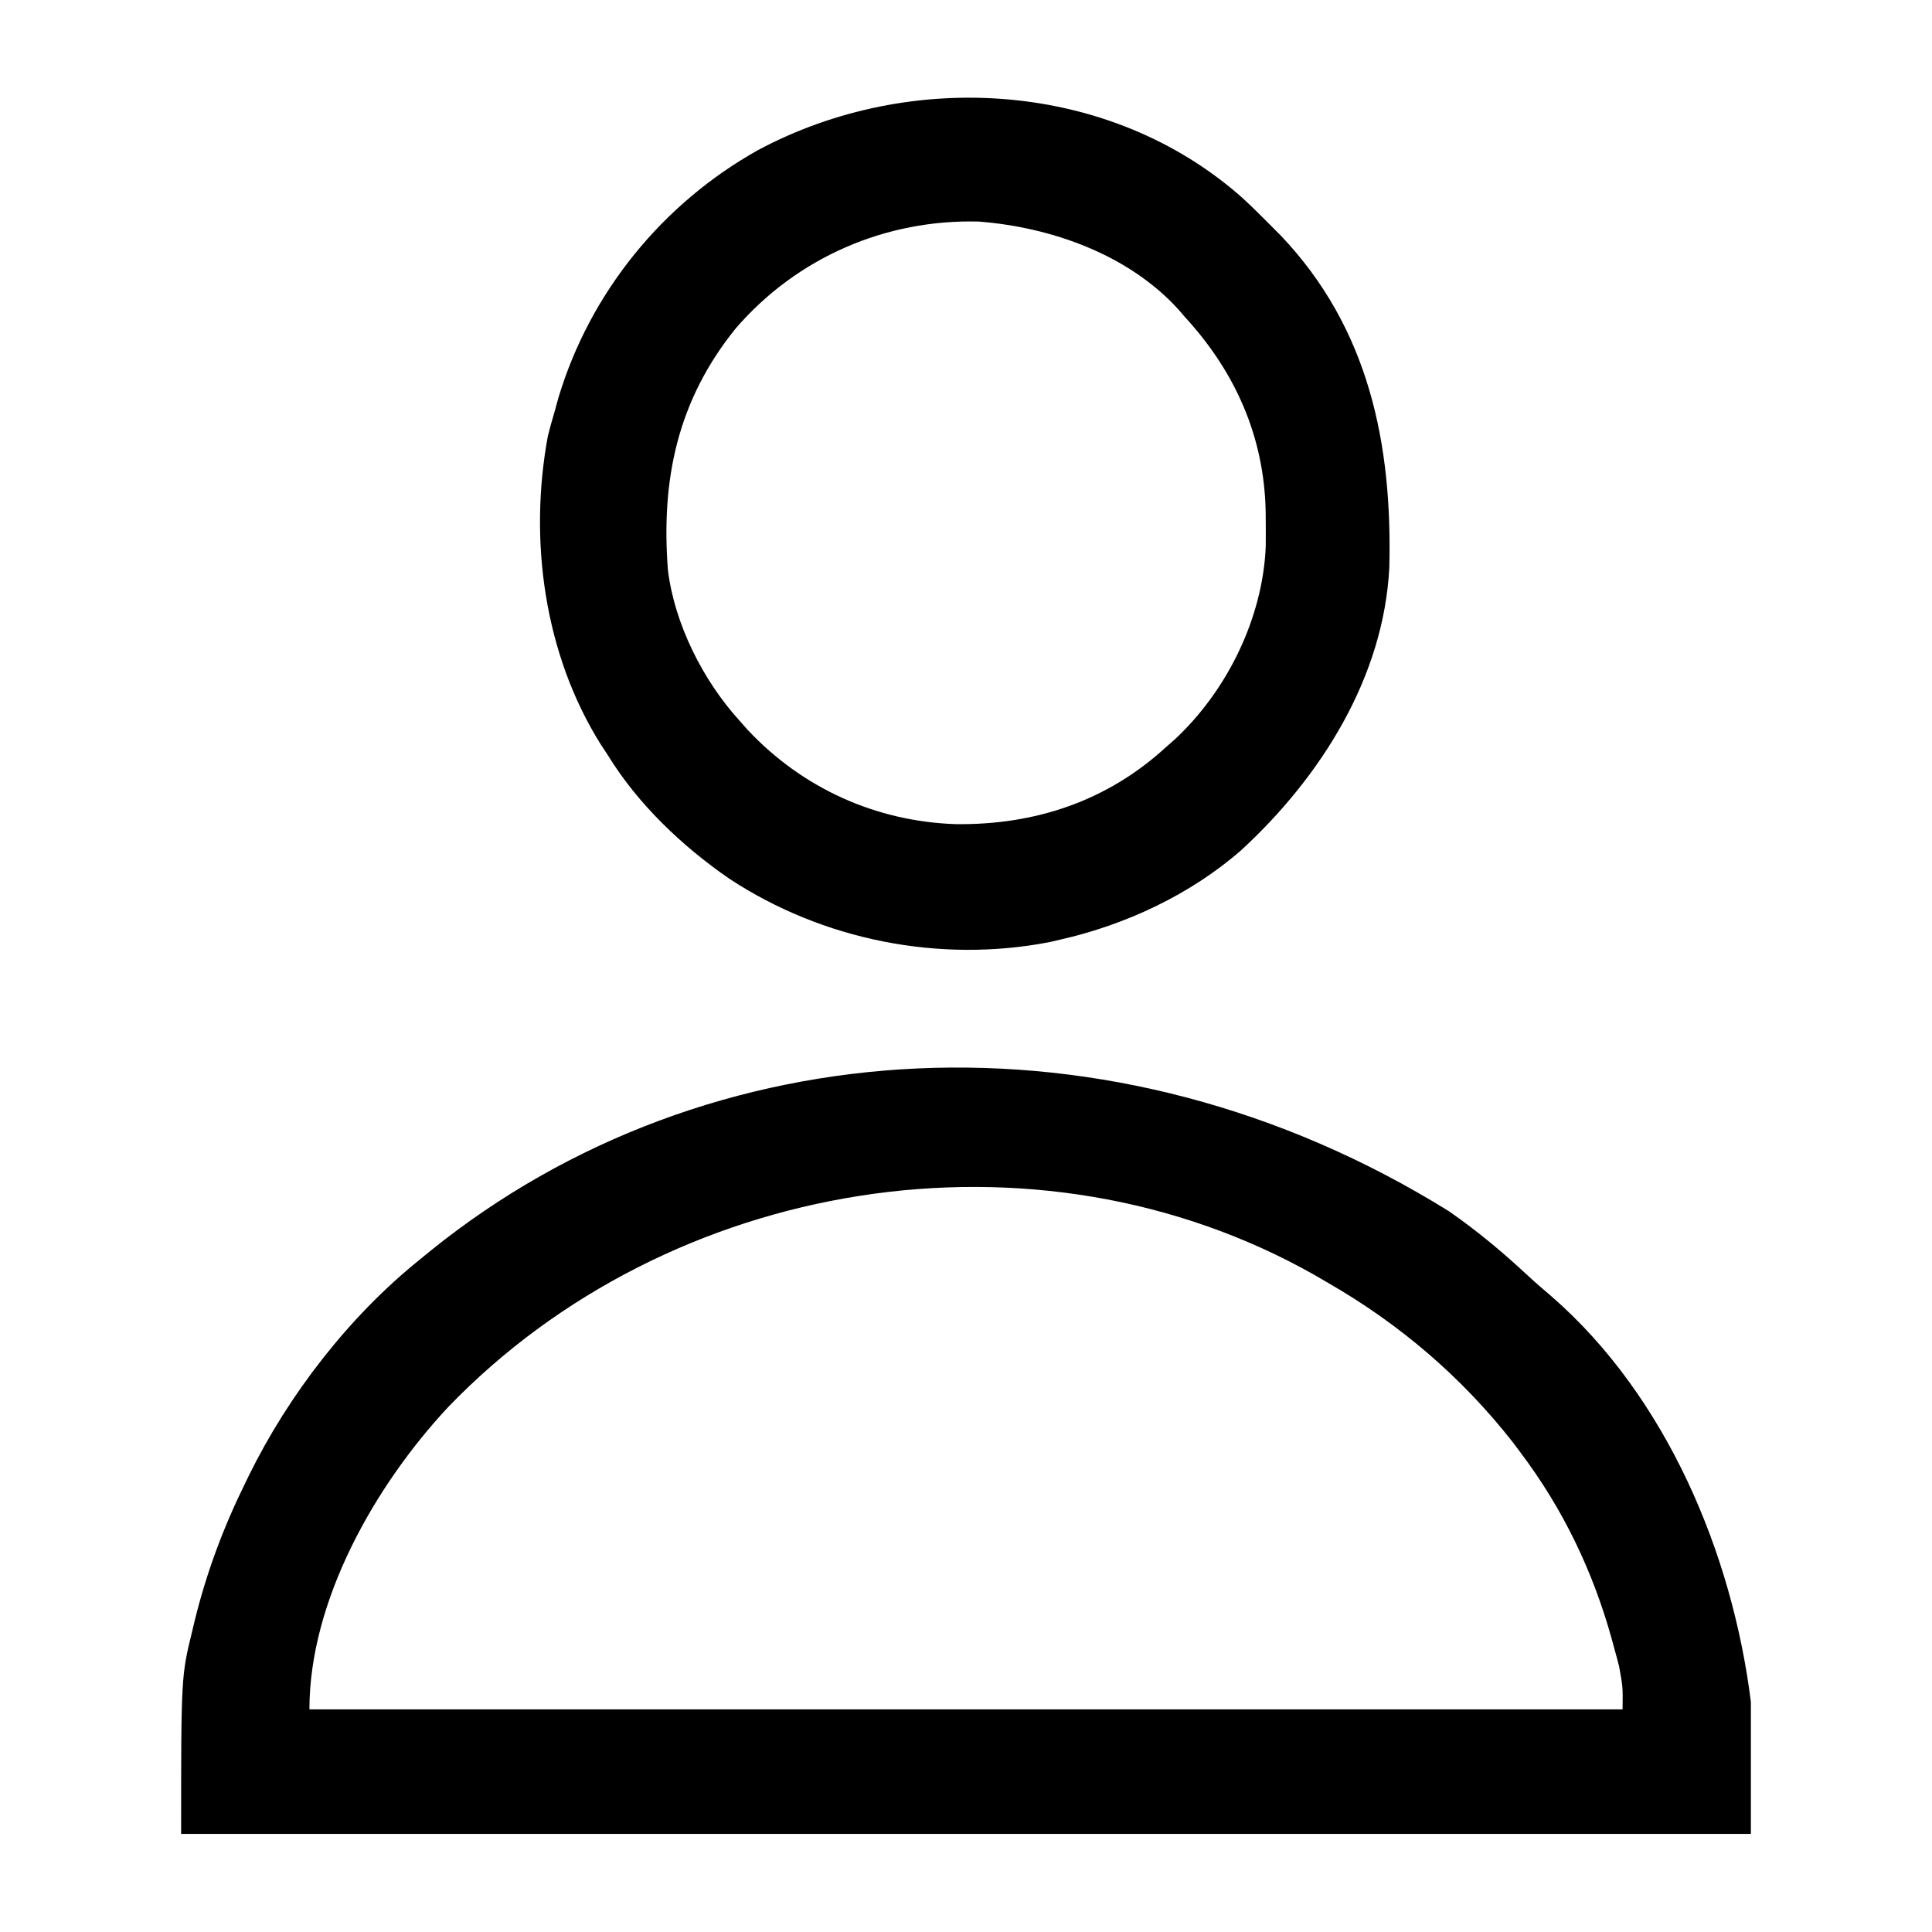 <?xml version="1.0" encoding="UTF-8"?>
<svg version="1.1" xmlns="http://www.w3.org/2000/svg" width="512" height="512">
<path d="M0 0 C0.995 0.709 1.99 1.418 3.016 2.148 C9.174 6.649 14.888 11.46 20.469 16.656 C22.685 18.708 24.945 20.675 27.25 22.625 C57.688 49.156 75.094 90.749 80 130 C80 141.55 80 153.1 80 165 C-57.28 165 -194.56 165 -336 165 C-336 123.235 -336 123.235 -333 111 C-332.801 110.169 -332.603 109.339 -332.398 108.483 C-329.253 95.695 -324.815 83.801 -319 72 C-318.678 71.338 -318.355 70.675 -318.023 69.993 C-307.521 48.637 -291.547 27.966 -273 13 C-271.984 12.17 -270.968 11.34 -269.922 10.484 C-196.4 -48.912 -89.273 -55.518 0 0 Z M-265.238 51.895 C-284.502 72.53 -302 103.08 -302 132 C-187.16 132 -72.32 132 46 132 C46.077 126.069 46.077 126.069 45.082 120.617 C44.882 119.849 44.683 119.081 44.477 118.29 C44.258 117.493 44.039 116.696 43.812 115.875 C43.585 115.036 43.357 114.197 43.122 113.333 C38.12 95.341 30.224 78.914 19 64 C18.337 63.113 17.675 62.226 16.992 61.312 C3.433 43.99 -12.968 29.958 -32 19 C-33.69 18.014 -33.69 18.014 -35.414 17.008 C-109.58 -25.091 -206.835 -8.757 -265.238 51.895 Z " fill="#000000" transform="translate(384,321)"/>
<path d="M0 0 C2.64 2.442 5.191 4.962 7.712 7.526 C8.533 8.349 9.354 9.171 10.2 10.019 C33.472 34.536 39.706 65.116 38.896 97.899 C37.416 127.124 20.659 153.478 -0.325 172.809 C-13.77 184.572 -30.954 192.615 -48.288 196.526 C-49.73 196.863 -49.73 196.863 -51.202 197.206 C-80.366 202.823 -111.227 196.686 -135.974 180.418 C-148.545 171.759 -160.304 160.57 -168.288 147.526 C-168.856 146.664 -169.425 145.802 -170.01 144.913 C-185.061 120.997 -189.213 90.698 -184.1 63.089 C-183.543 60.889 -182.94 58.7 -182.288 56.526 C-181.959 55.331 -181.63 54.136 -181.292 52.905 C-172.916 25.053 -153.746 1.489 -128.405 -12.696 C-87.904 -34.362 -34.972 -31.084 0 0 Z M-134.288 34.526 C-149.717 53.586 -154.128 74.535 -152.288 98.526 C-150.561 112.847 -142.974 127.897 -133.288 138.526 C-132.572 139.333 -131.857 140.14 -131.12 140.972 C-116.661 156.397 -97.19 165.218 -76.039 165.931 C-55.038 166.197 -35.916 159.866 -20.288 145.526 C-19.532 144.863 -18.777 144.199 -17.999 143.515 C-4.122 130.616 5.336 111.398 6.146 92.413 C6.169 90.347 6.17 88.28 6.15 86.214 C6.141 85.121 6.132 84.028 6.122 82.902 C5.702 63.177 -1.979 45.981 -15.288 31.526 C-15.827 30.896 -16.365 30.266 -16.921 29.616 C-30.196 14.973 -50.624 7.763 -69.85 6.245 C-94.569 5.571 -118.067 15.751 -134.288 34.526 Z " fill="#000000" transform="translate(329.288,52.474)"/>
</svg>
